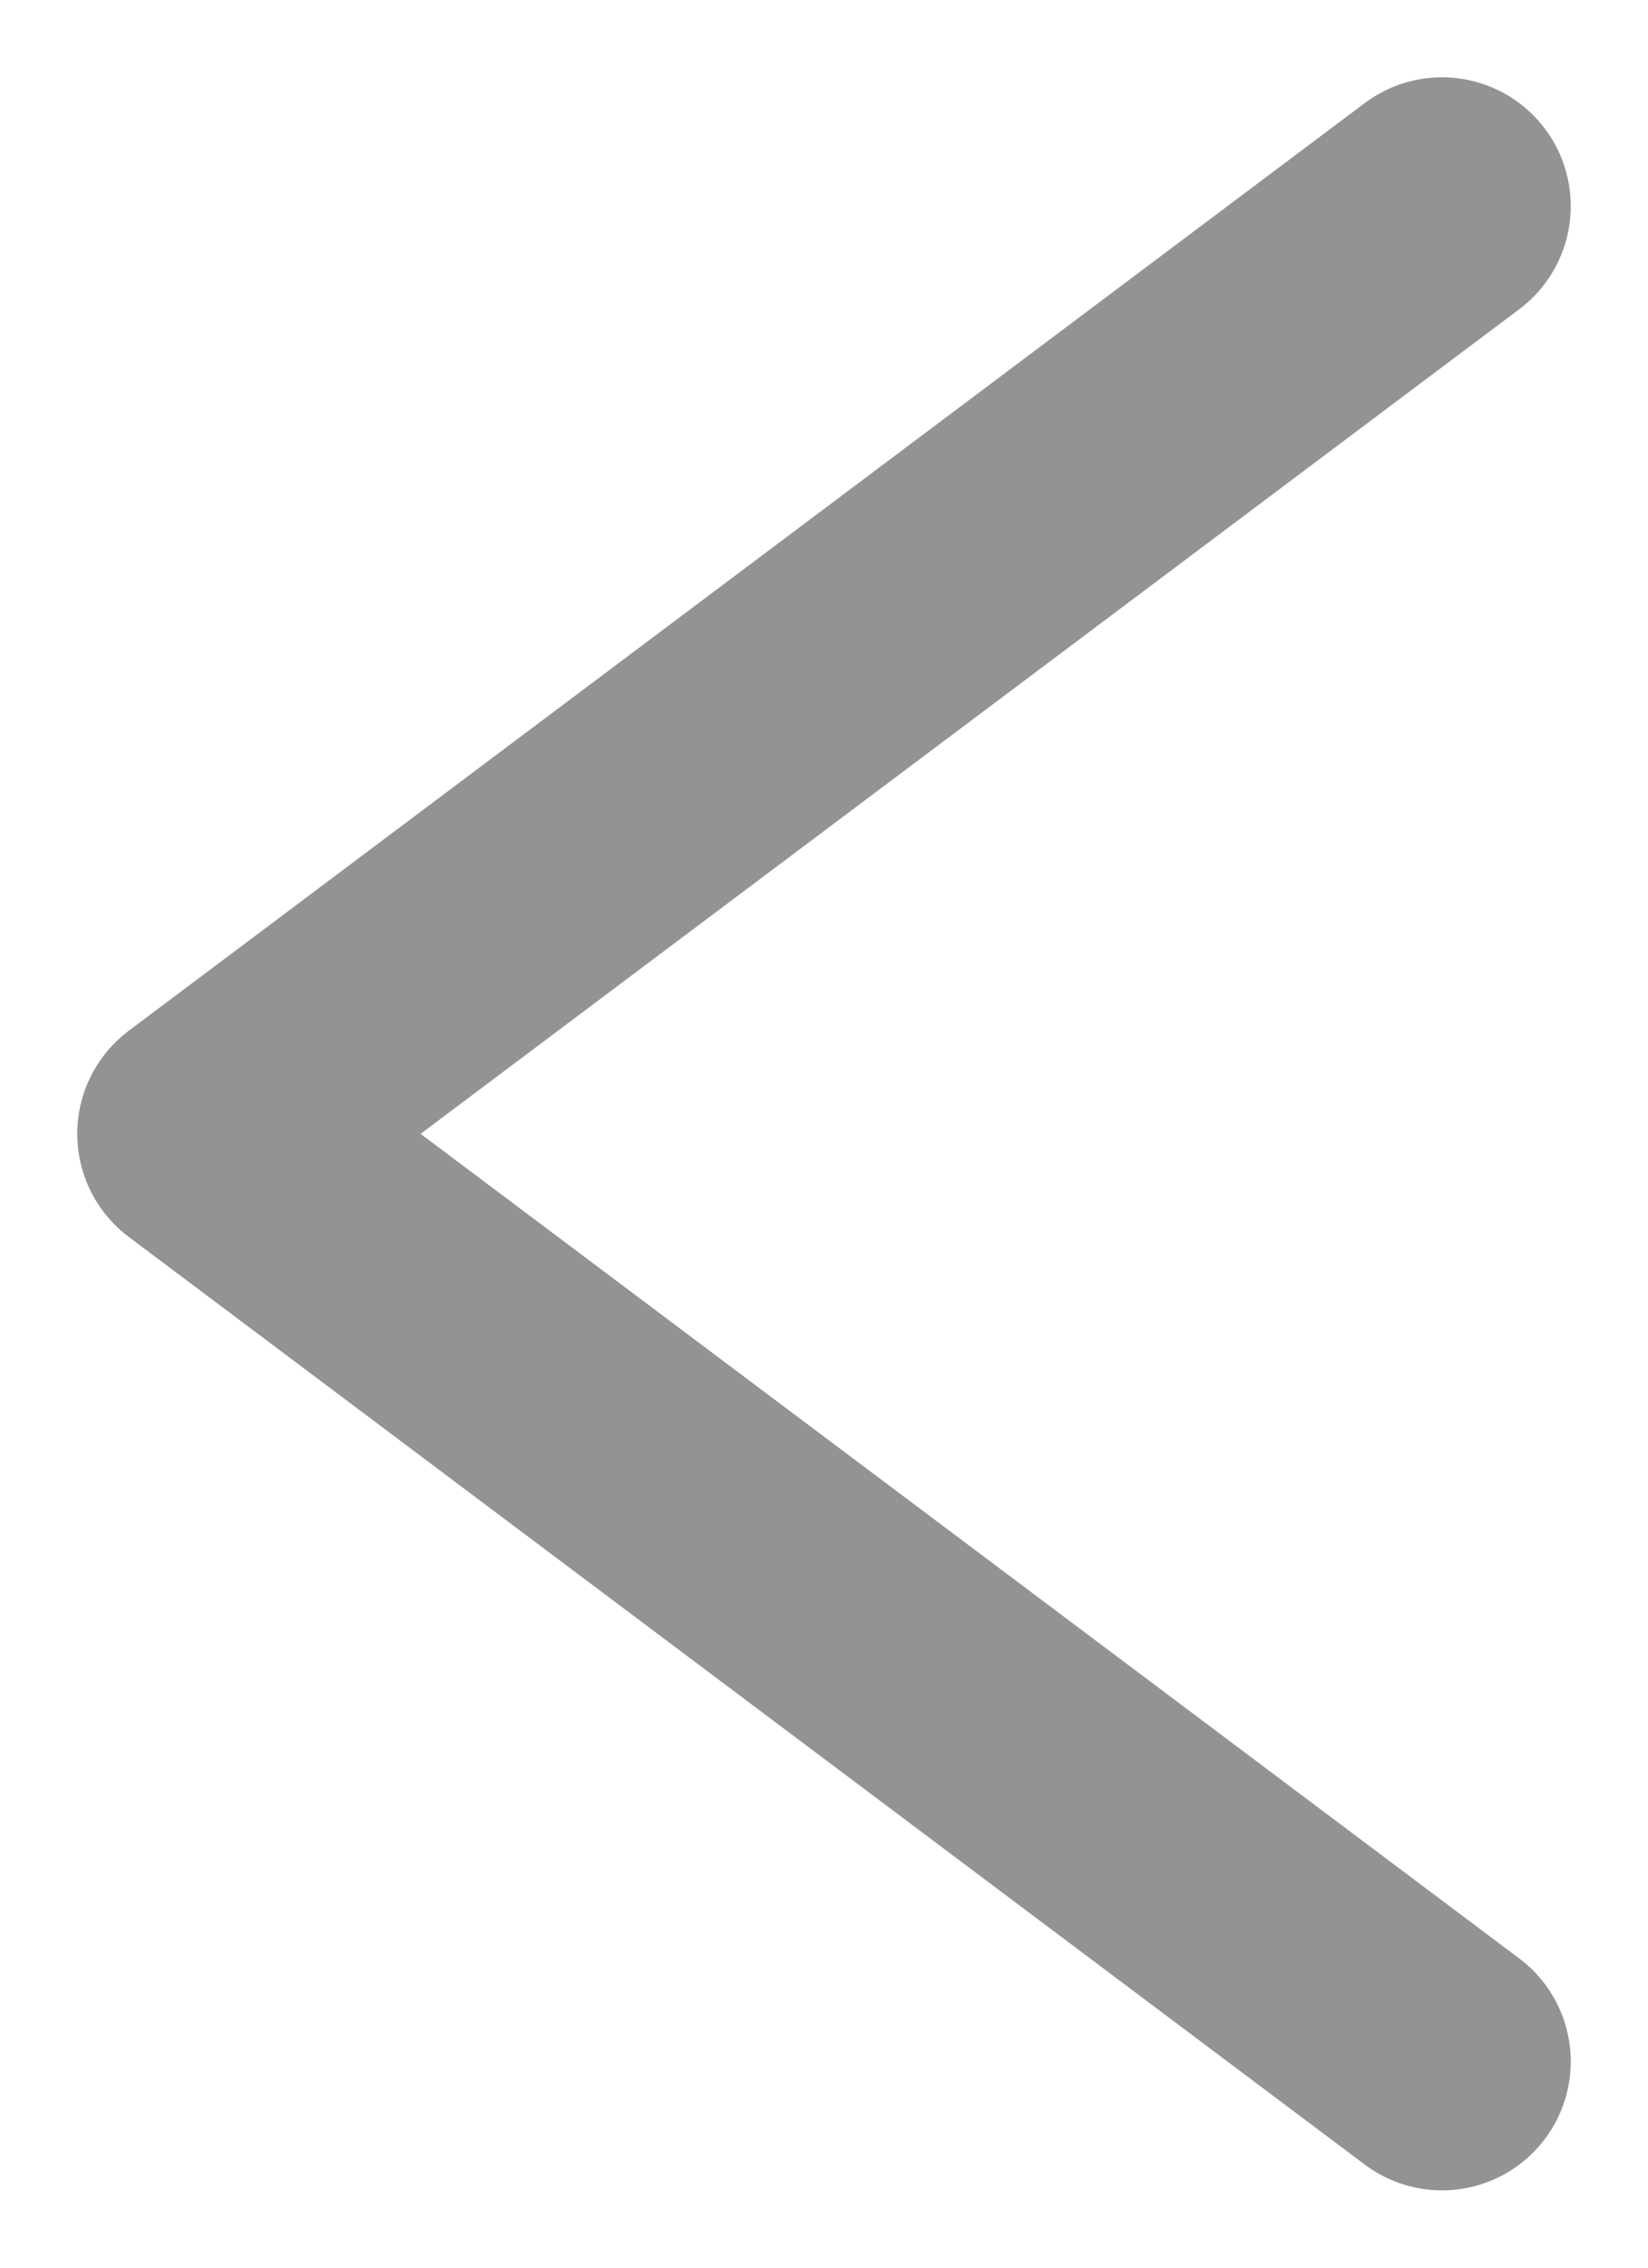<svg width="16" height="22" viewBox="0 0 16 22" fill="none" xmlns="http://www.w3.org/2000/svg">
<path d="M14 20L2 11L14 2" stroke="#939396" stroke-width="2.5" stroke-linecap="round" stroke-linejoin="round"/>
</svg>
